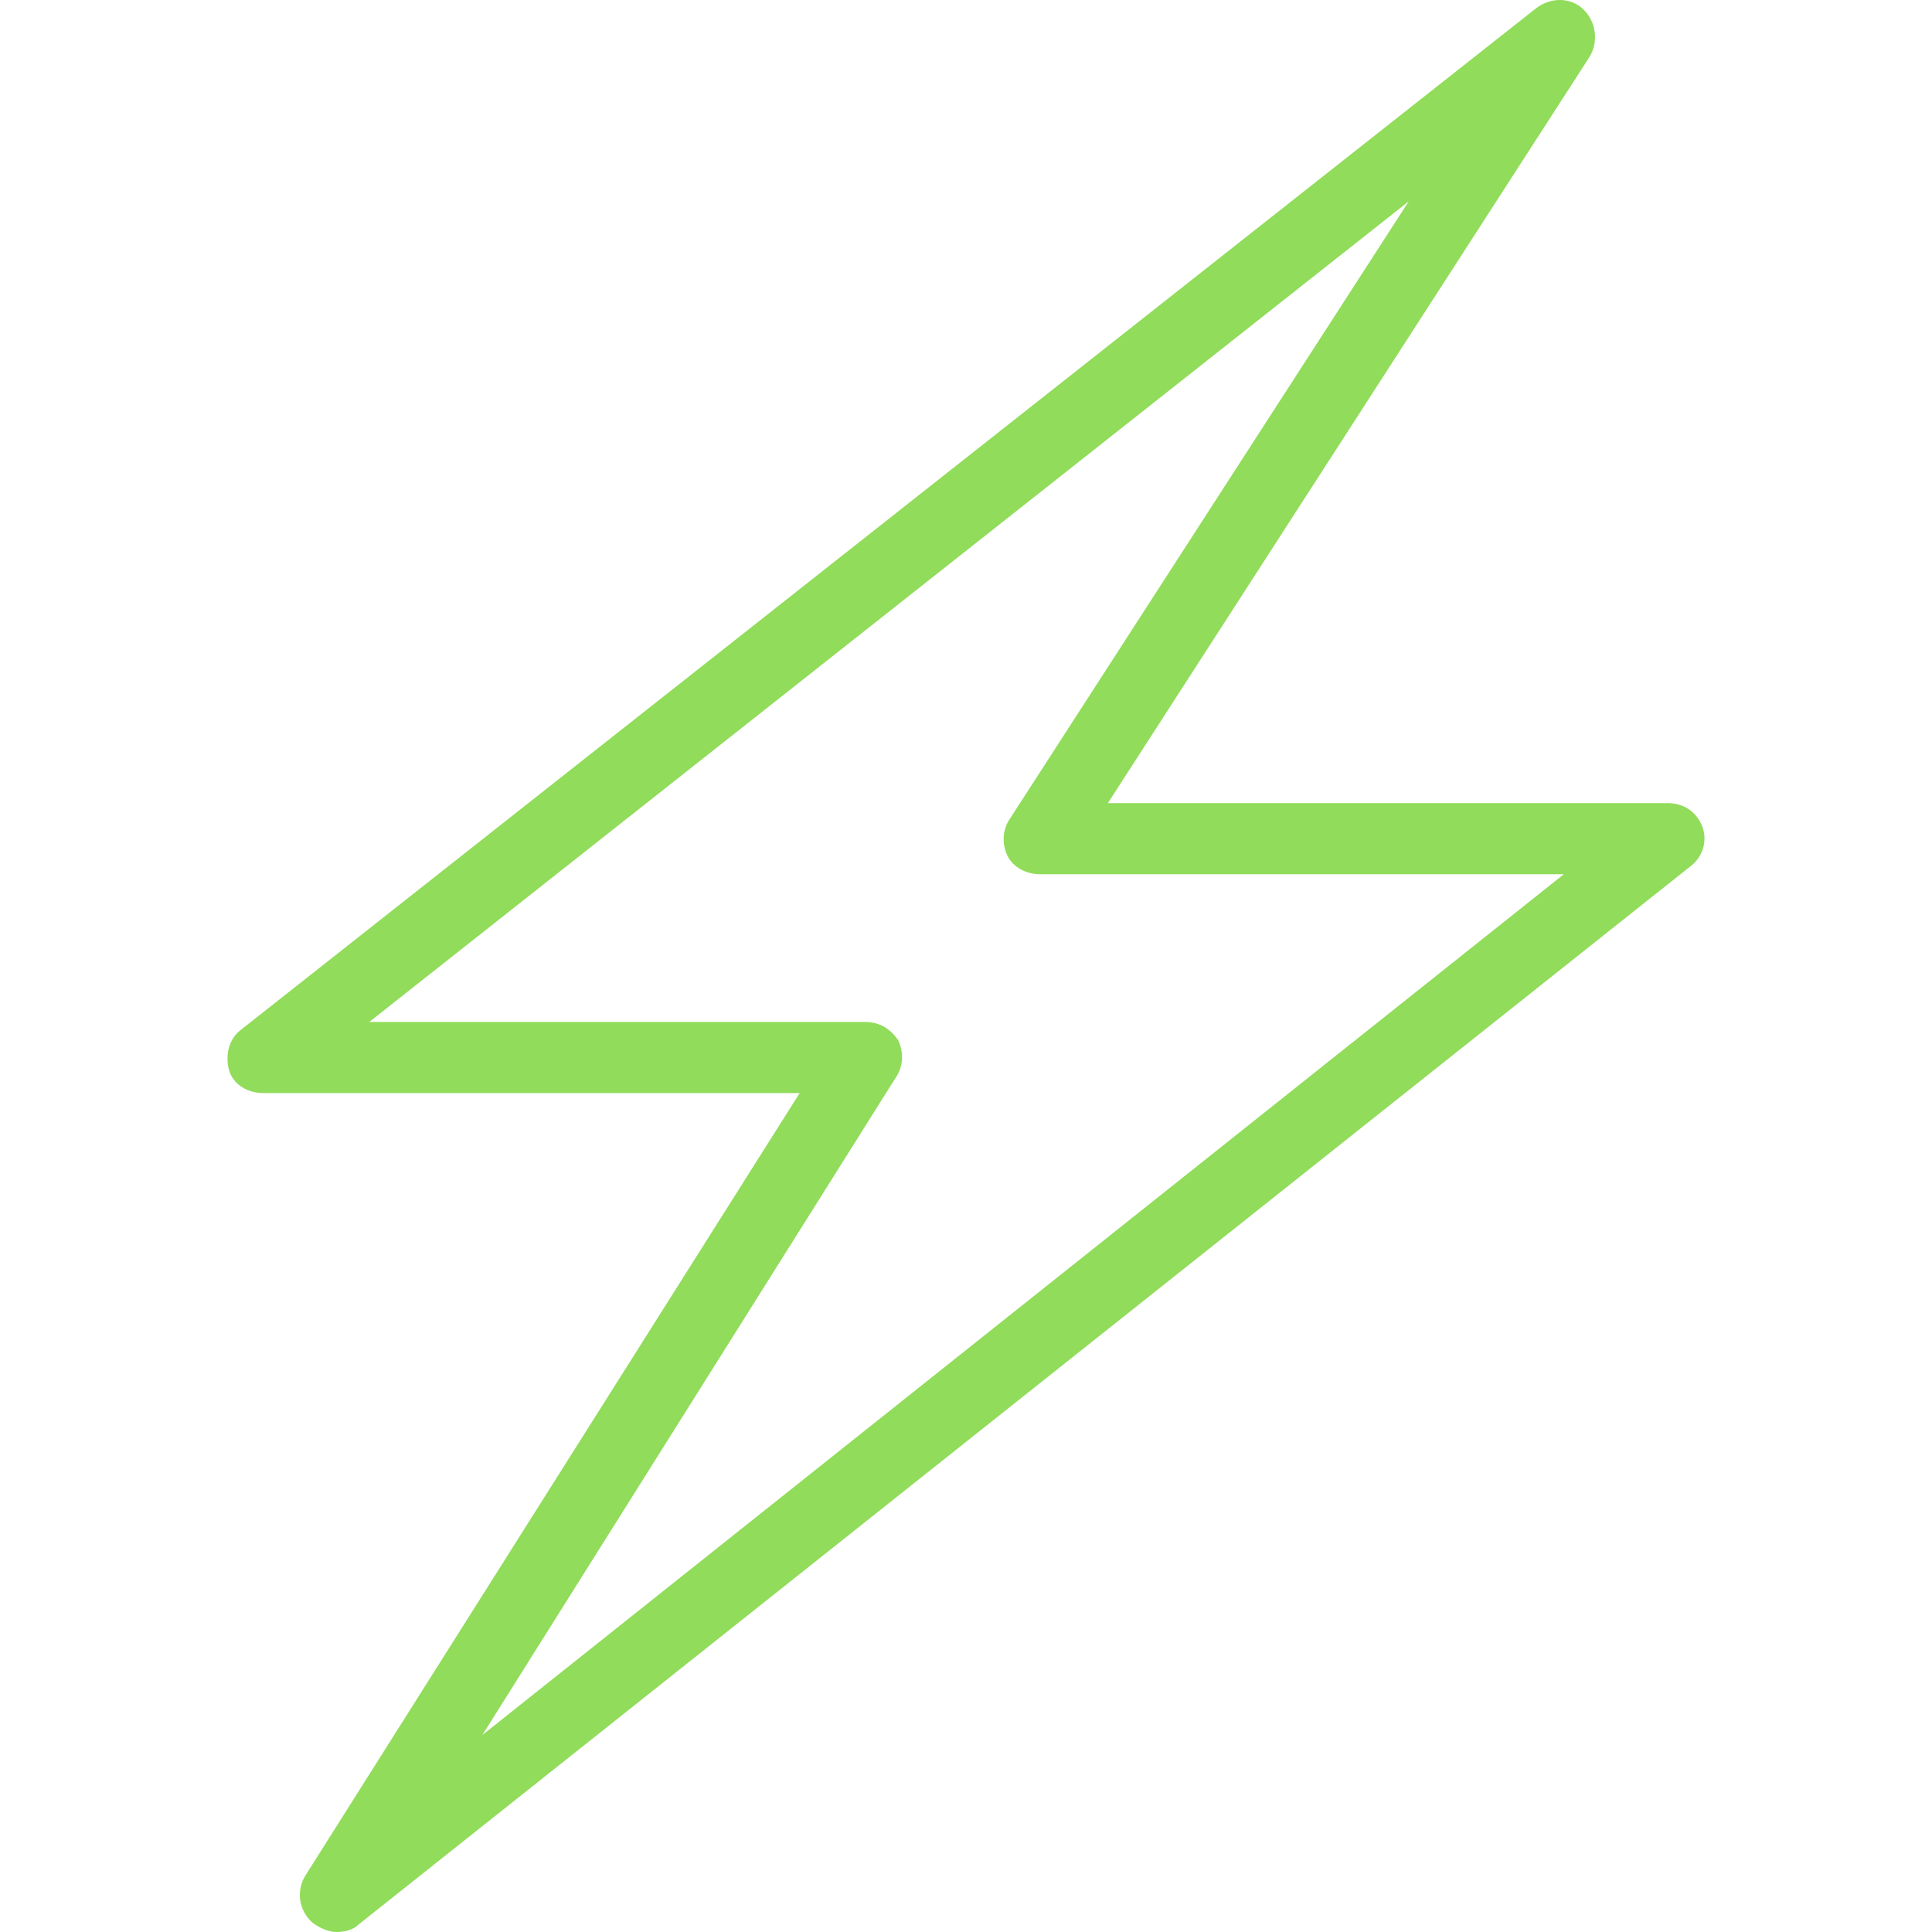 <?xml version="1.0" encoding="iso-8859-1"?>
<!-- Generator: Adobe Illustrator 19.0.0, SVG Export Plug-In . SVG Version: 6.00 Build 0)  -->
<svg xmlns="http://www.w3.org/2000/svg" xmlns:xlink="http://www.w3.org/1999/xlink" version="1.1" id="Layer_1" x="0px" y="0px" viewBox="0 0 423.753 423.753" style="enable-background:new 0 0 423.753 423.753;" xml:space="preserve" width="512px" height="512px">
<g>
	<g>
		<path d="M373.392,181.353c-1.2-3.2-4-5.2-7.6-5.2h-122.8l105.6-163.6c2-3.2,1.6-7.6-1.2-10.4s-7.2-2.8-10.4-0.4l-284,224    c-2.8,2-3.6,5.6-2.8,8.8c0.8,3.2,4,5.2,7.6,5.2h117.6l-108.4,171.6c-2,3.2-1.6,7.6,1.6,10.4c1.6,1.2,3.6,2,5.2,2    c1.6,0,3.6-0.4,4.8-1.6l292-232C373.392,188.153,374.592,184.553,373.392,181.353z M105.792,380.553l90.8-144.4    c1.6-2.4,1.6-5.6,0.4-8c-1.6-2.4-4-4-7.2-4h-108.8l228-180l-87.6,135.6c-1.6,2.4-1.6,5.6-0.4,8c1.2,2.4,4,4,7.2,4h114.8    L105.792,380.553z" fill="#91DC5A"/>
	</g>
</g>
<g>
</g>
<g>
</g>
<g>
</g>
<g>
</g>
<g>
</g>
<g>
</g>
<g>
</g>
<g>
</g>
<g>
</g>
<g>
</g>
<g>
</g>
<g>
</g>
<g>
</g>
<g>
</g>
<g>
</g>
</svg>
